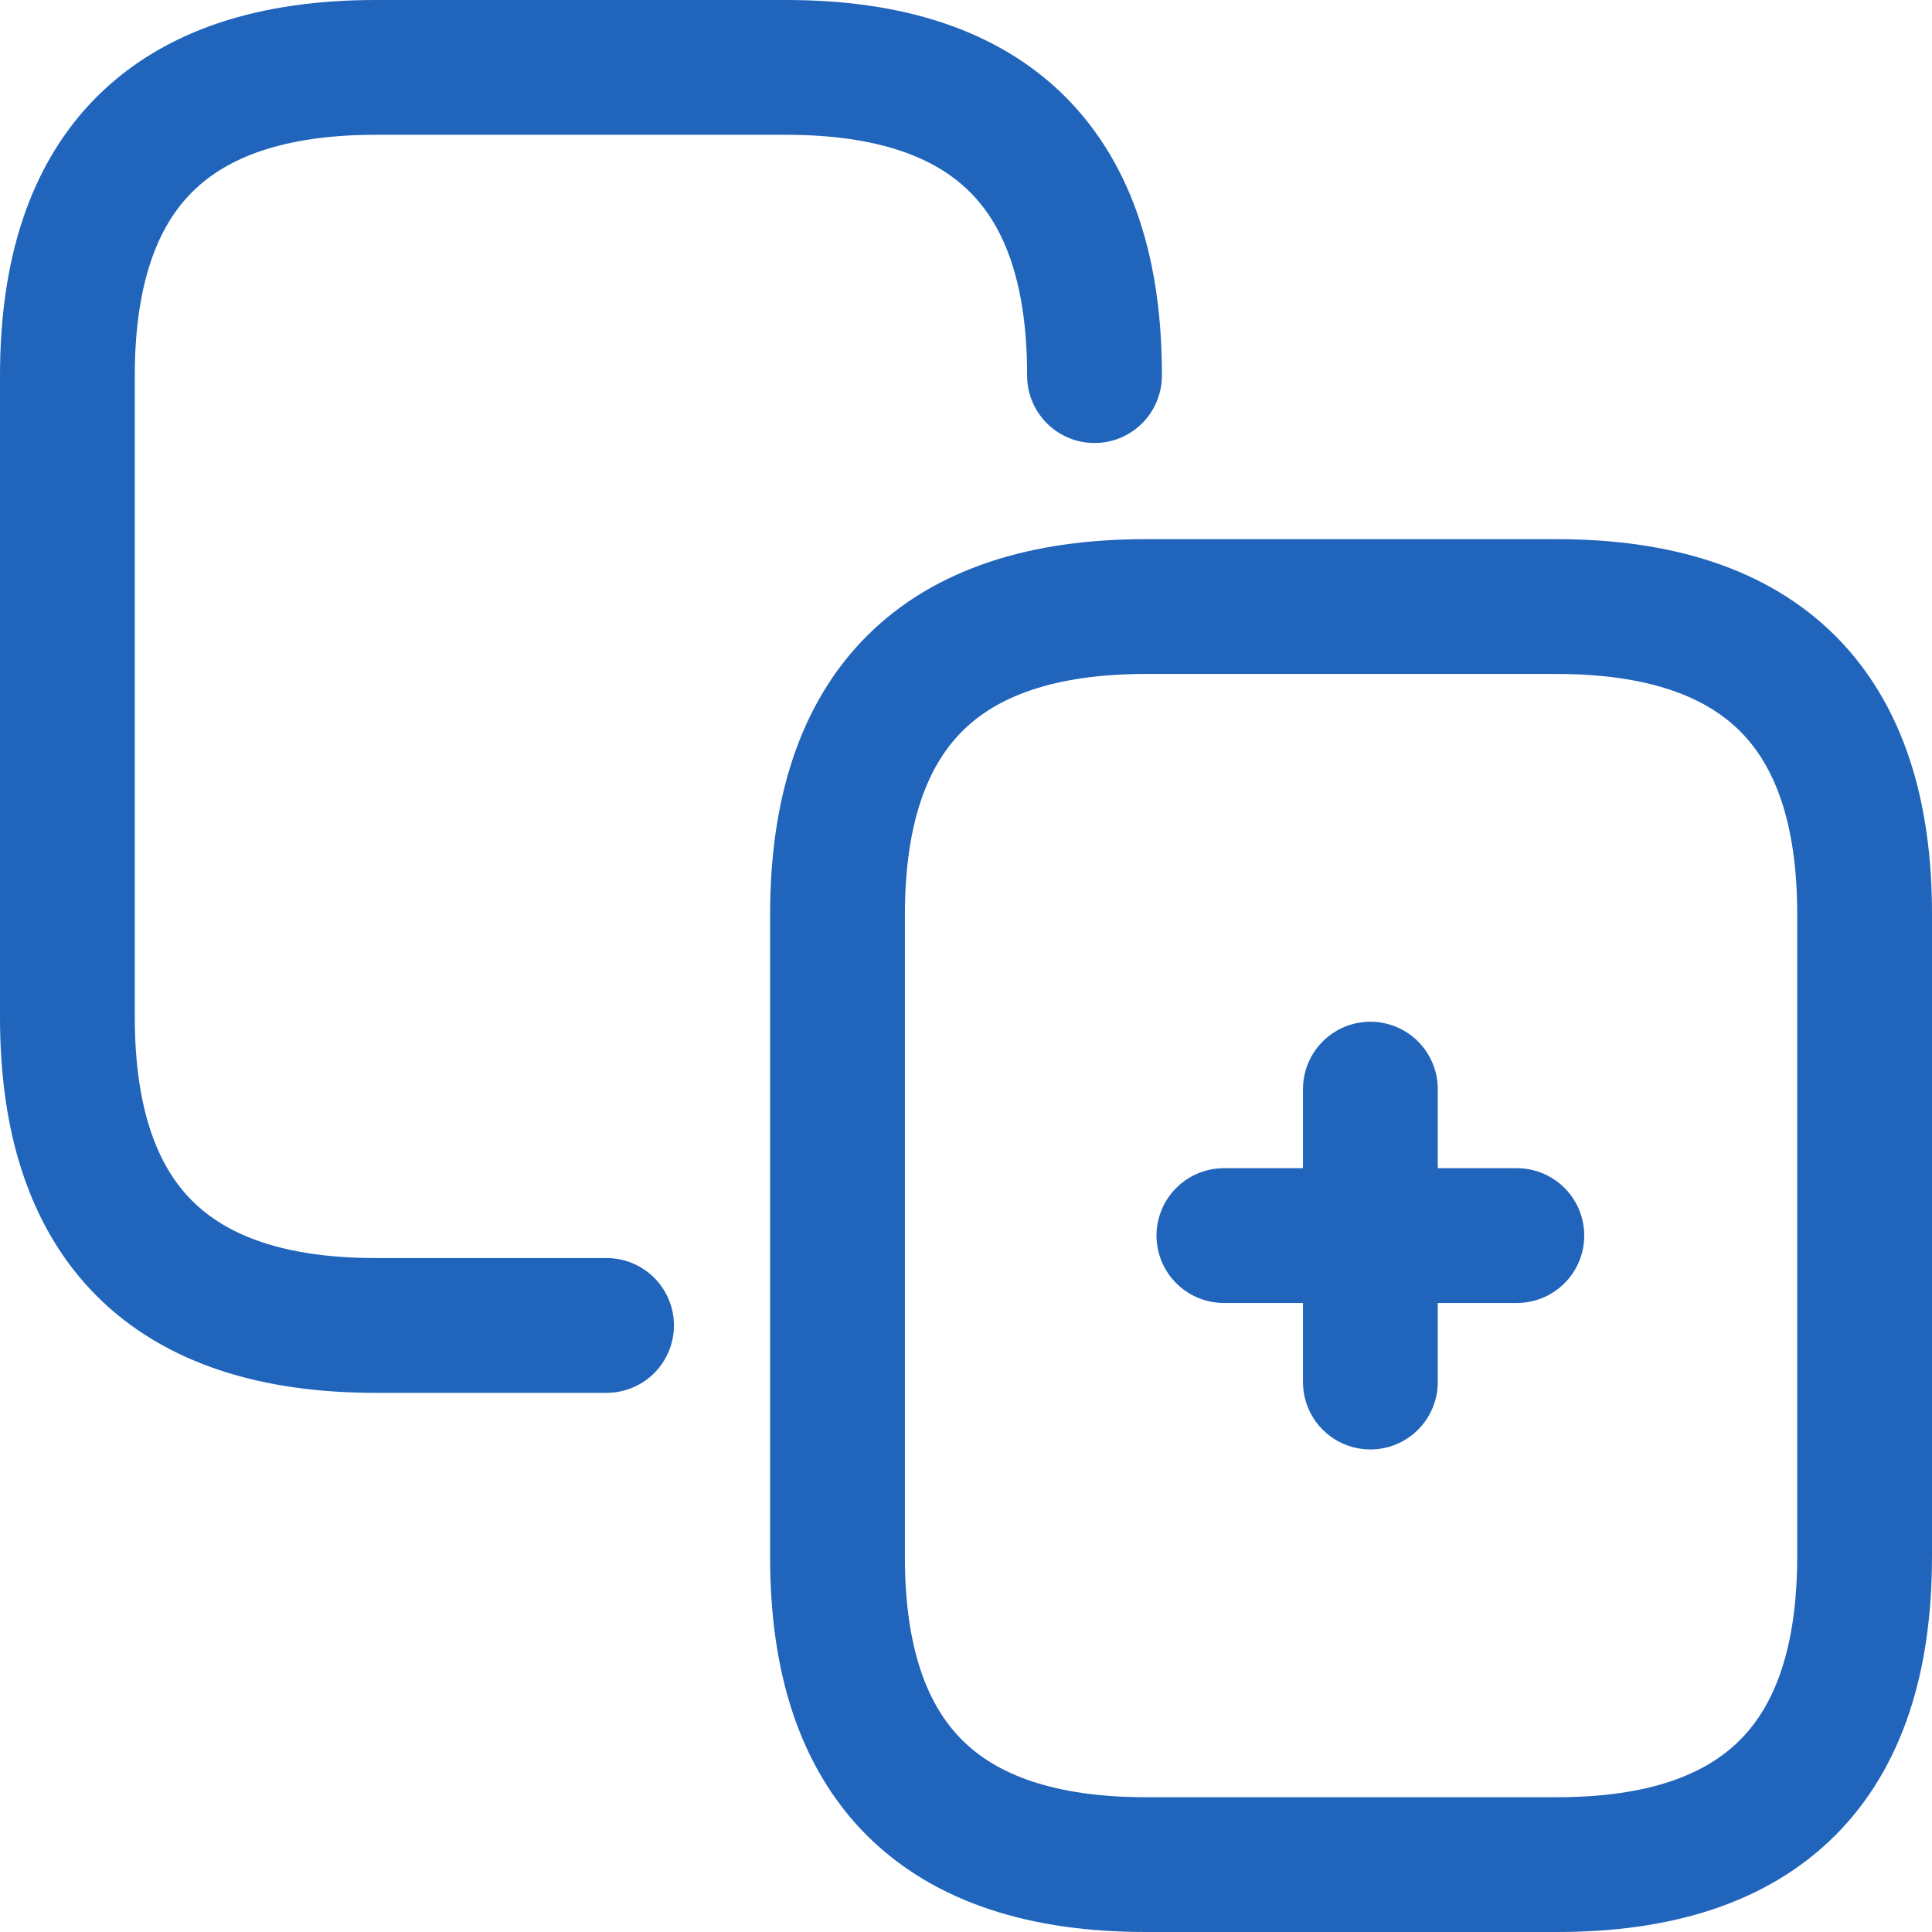 <svg xmlns="http://www.w3.org/2000/svg" width="21.5" height="21.5"><g fill="none" stroke="#2065bb" stroke-linecap="round" stroke-linejoin="round" stroke-width="1.5"><path d="M6.75 14.75H4.18q-3.43 0-3.43-3.43V4.18Q.75.75 4.18.75h4.57q3.435 0 3.43 3.43" data-name="Path 1"/><path d="M17.32 20.75h-4.57q-3.435 0-3.43-3.43v-7.14q0-3.43 3.43-3.43h4.57q3.435 0 3.43 3.43v7.14q0 3.435-3.43 3.43Z" data-name="Path 2"/><path d="M13.62 13.75h3.26" data-name="Path 3"/><path d="M15.25 15.38v-3.26" data-name="Path 4"/></g></svg>